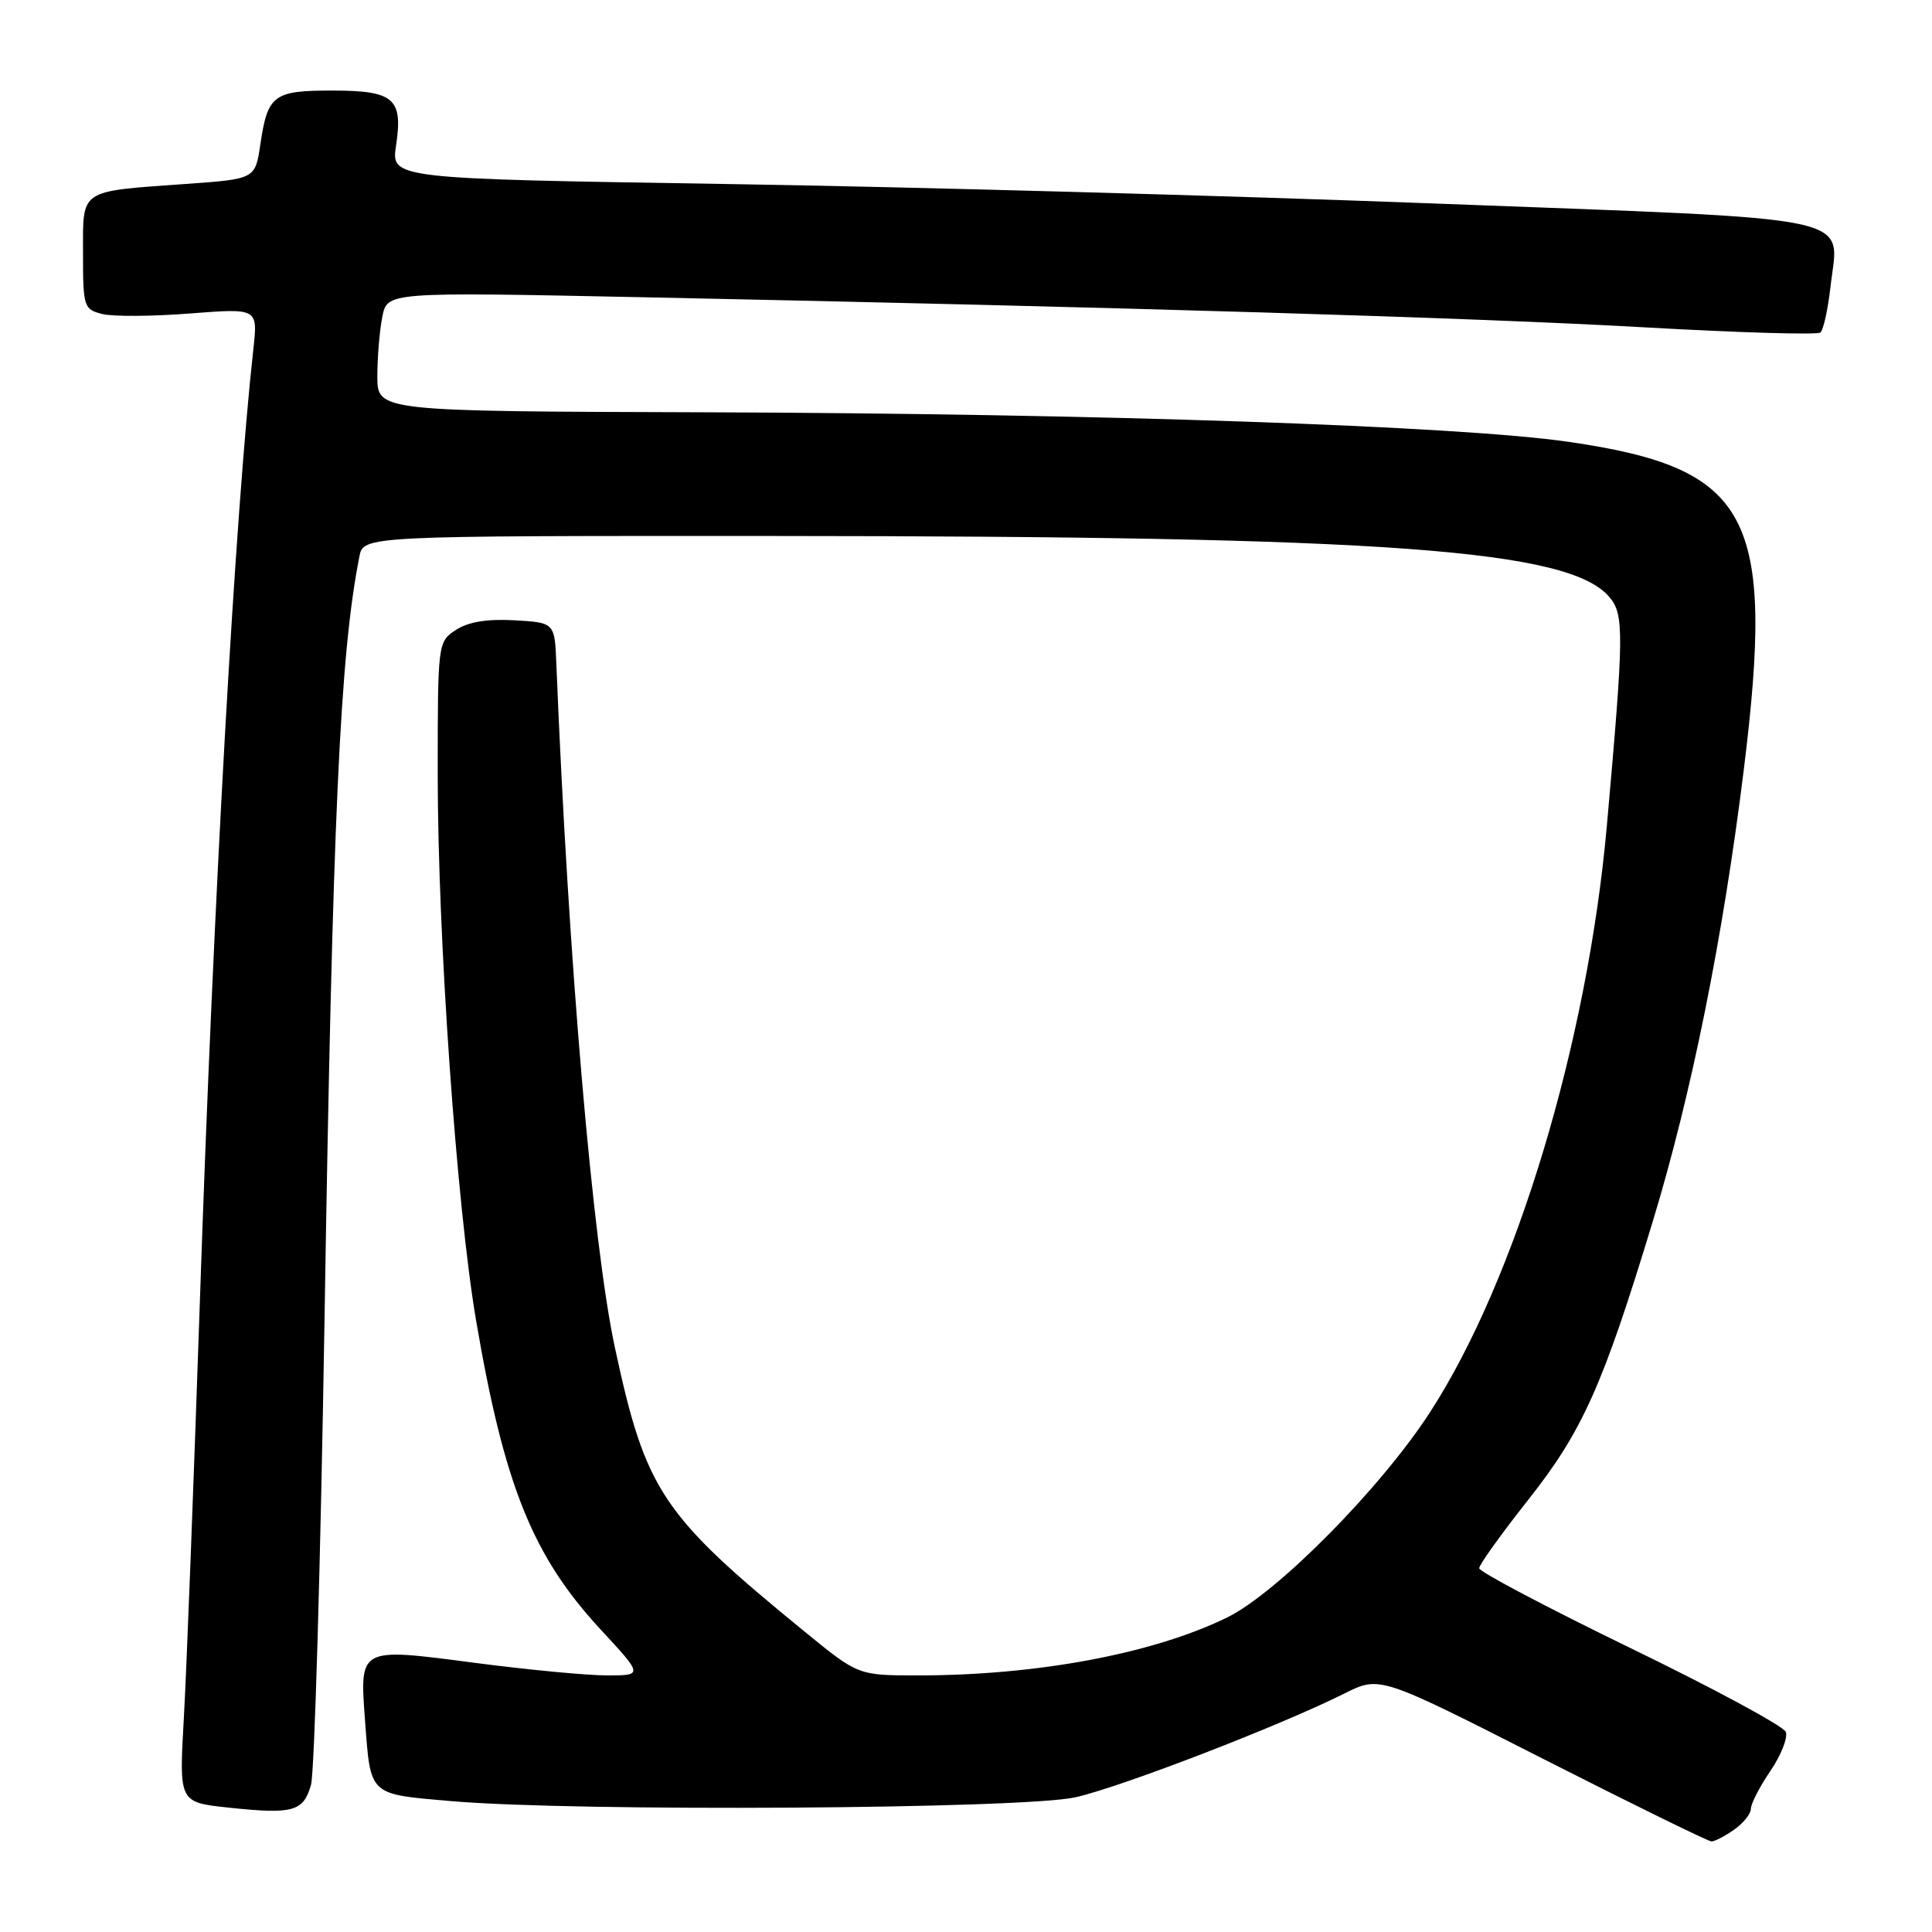 <?xml version="1.0" encoding="UTF-8" standalone="no"?>
<!DOCTYPE svg PUBLIC "-//W3C//DTD SVG 1.1//EN" "http://www.w3.org/Graphics/SVG/1.1/DTD/svg11.dtd" >
<svg xmlns="http://www.w3.org/2000/svg" xmlns:xlink="http://www.w3.org/1999/xlink" version="1.1" viewBox="0 0 256 256">
 <g >
 <path fill="currentColor"
d=" M 229.78 242.44 C 231.00 241.59 232.00 240.34 232.00 239.68 C 232.00 239.01 233.16 236.75 234.58 234.67 C 236.00 232.58 236.92 230.25 236.63 229.49 C 236.34 228.73 227.08 223.73 216.05 218.38 C 205.02 213.02 196.00 208.26 196.00 207.80 C 196.00 207.33 198.93 203.25 202.50 198.73 C 209.69 189.64 212.39 183.60 218.99 161.88 C 224.15 144.90 228.30 124.29 231.06 102.00 C 235.24 68.21 231.96 62.06 207.88 58.55 C 193.36 56.43 145.18 54.79 93.25 54.63 C 50.01 54.50 50.01 54.50 50.00 49.88 C 50.00 47.33 50.30 43.77 50.66 41.97 C 51.31 38.69 51.31 38.69 84.91 39.38 C 148.61 40.69 195.57 42.10 218.00 43.38 C 230.38 44.08 240.82 44.39 241.21 44.06 C 241.61 43.74 242.21 41.00 242.55 37.99 C 243.64 28.32 247.58 29.15 190.47 26.98 C 162.99 25.93 120.55 24.76 96.16 24.38 C 51.82 23.68 51.82 23.68 52.48 19.28 C 53.42 13.03 52.21 12.00 44.00 12.00 C 36.24 12.00 35.47 12.57 34.50 19.11 C 33.82 23.72 33.82 23.72 24.66 24.37 C 10.36 25.40 11.00 24.96 11.00 33.60 C 11.00 40.67 11.10 40.99 13.56 41.61 C 14.97 41.96 20.18 41.93 25.14 41.54 C 34.16 40.84 34.16 40.84 33.58 46.17 C 31.16 68.03 28.27 119.44 26.50 172.00 C 25.67 196.48 24.71 221.52 24.36 227.66 C 23.72 238.81 23.72 238.81 30.21 239.51 C 38.83 240.43 40.20 240.06 41.21 236.50 C 41.67 234.85 42.47 207.40 42.99 175.50 C 44.07 108.13 45.04 86.81 47.62 73.75 C 48.16 71.00 48.16 71.00 102.33 71.02 C 183.92 71.05 208.03 72.81 213.29 79.16 C 215.22 81.48 215.18 84.02 212.91 109.50 C 210.34 138.15 200.89 169.50 189.51 187.09 C 182.99 197.17 169.27 211.05 162.61 214.32 C 152.80 219.12 137.44 222.00 121.64 222.00 C 113.72 222.00 113.72 222.00 106.68 216.25 C 87.65 200.71 85.57 197.60 81.47 178.53 C 78.53 164.85 75.31 127.24 73.72 88.00 C 73.50 82.50 73.50 82.50 68.16 82.19 C 64.54 81.99 62.04 82.40 60.41 83.47 C 58.02 85.04 58.00 85.16 58.00 102.51 C 58.00 124.19 60.50 159.75 63.08 174.95 C 66.81 196.82 70.58 206.20 79.58 215.91 C 85.22 222.00 85.22 222.00 80.41 222.00 C 77.77 222.00 69.81 221.24 62.73 220.31 C 47.52 218.32 47.65 218.25 48.37 228.00 C 49.12 238.01 48.79 237.71 59.82 238.66 C 76.17 240.08 135.57 239.71 142.50 238.15 C 148.59 236.78 169.66 228.65 178.16 224.39 C 182.83 222.05 182.83 222.05 204.42 233.03 C 216.29 239.06 226.36 244.00 226.78 244.00 C 227.21 244.00 228.56 243.30 229.78 242.44 Z "/>
</g>
</svg>